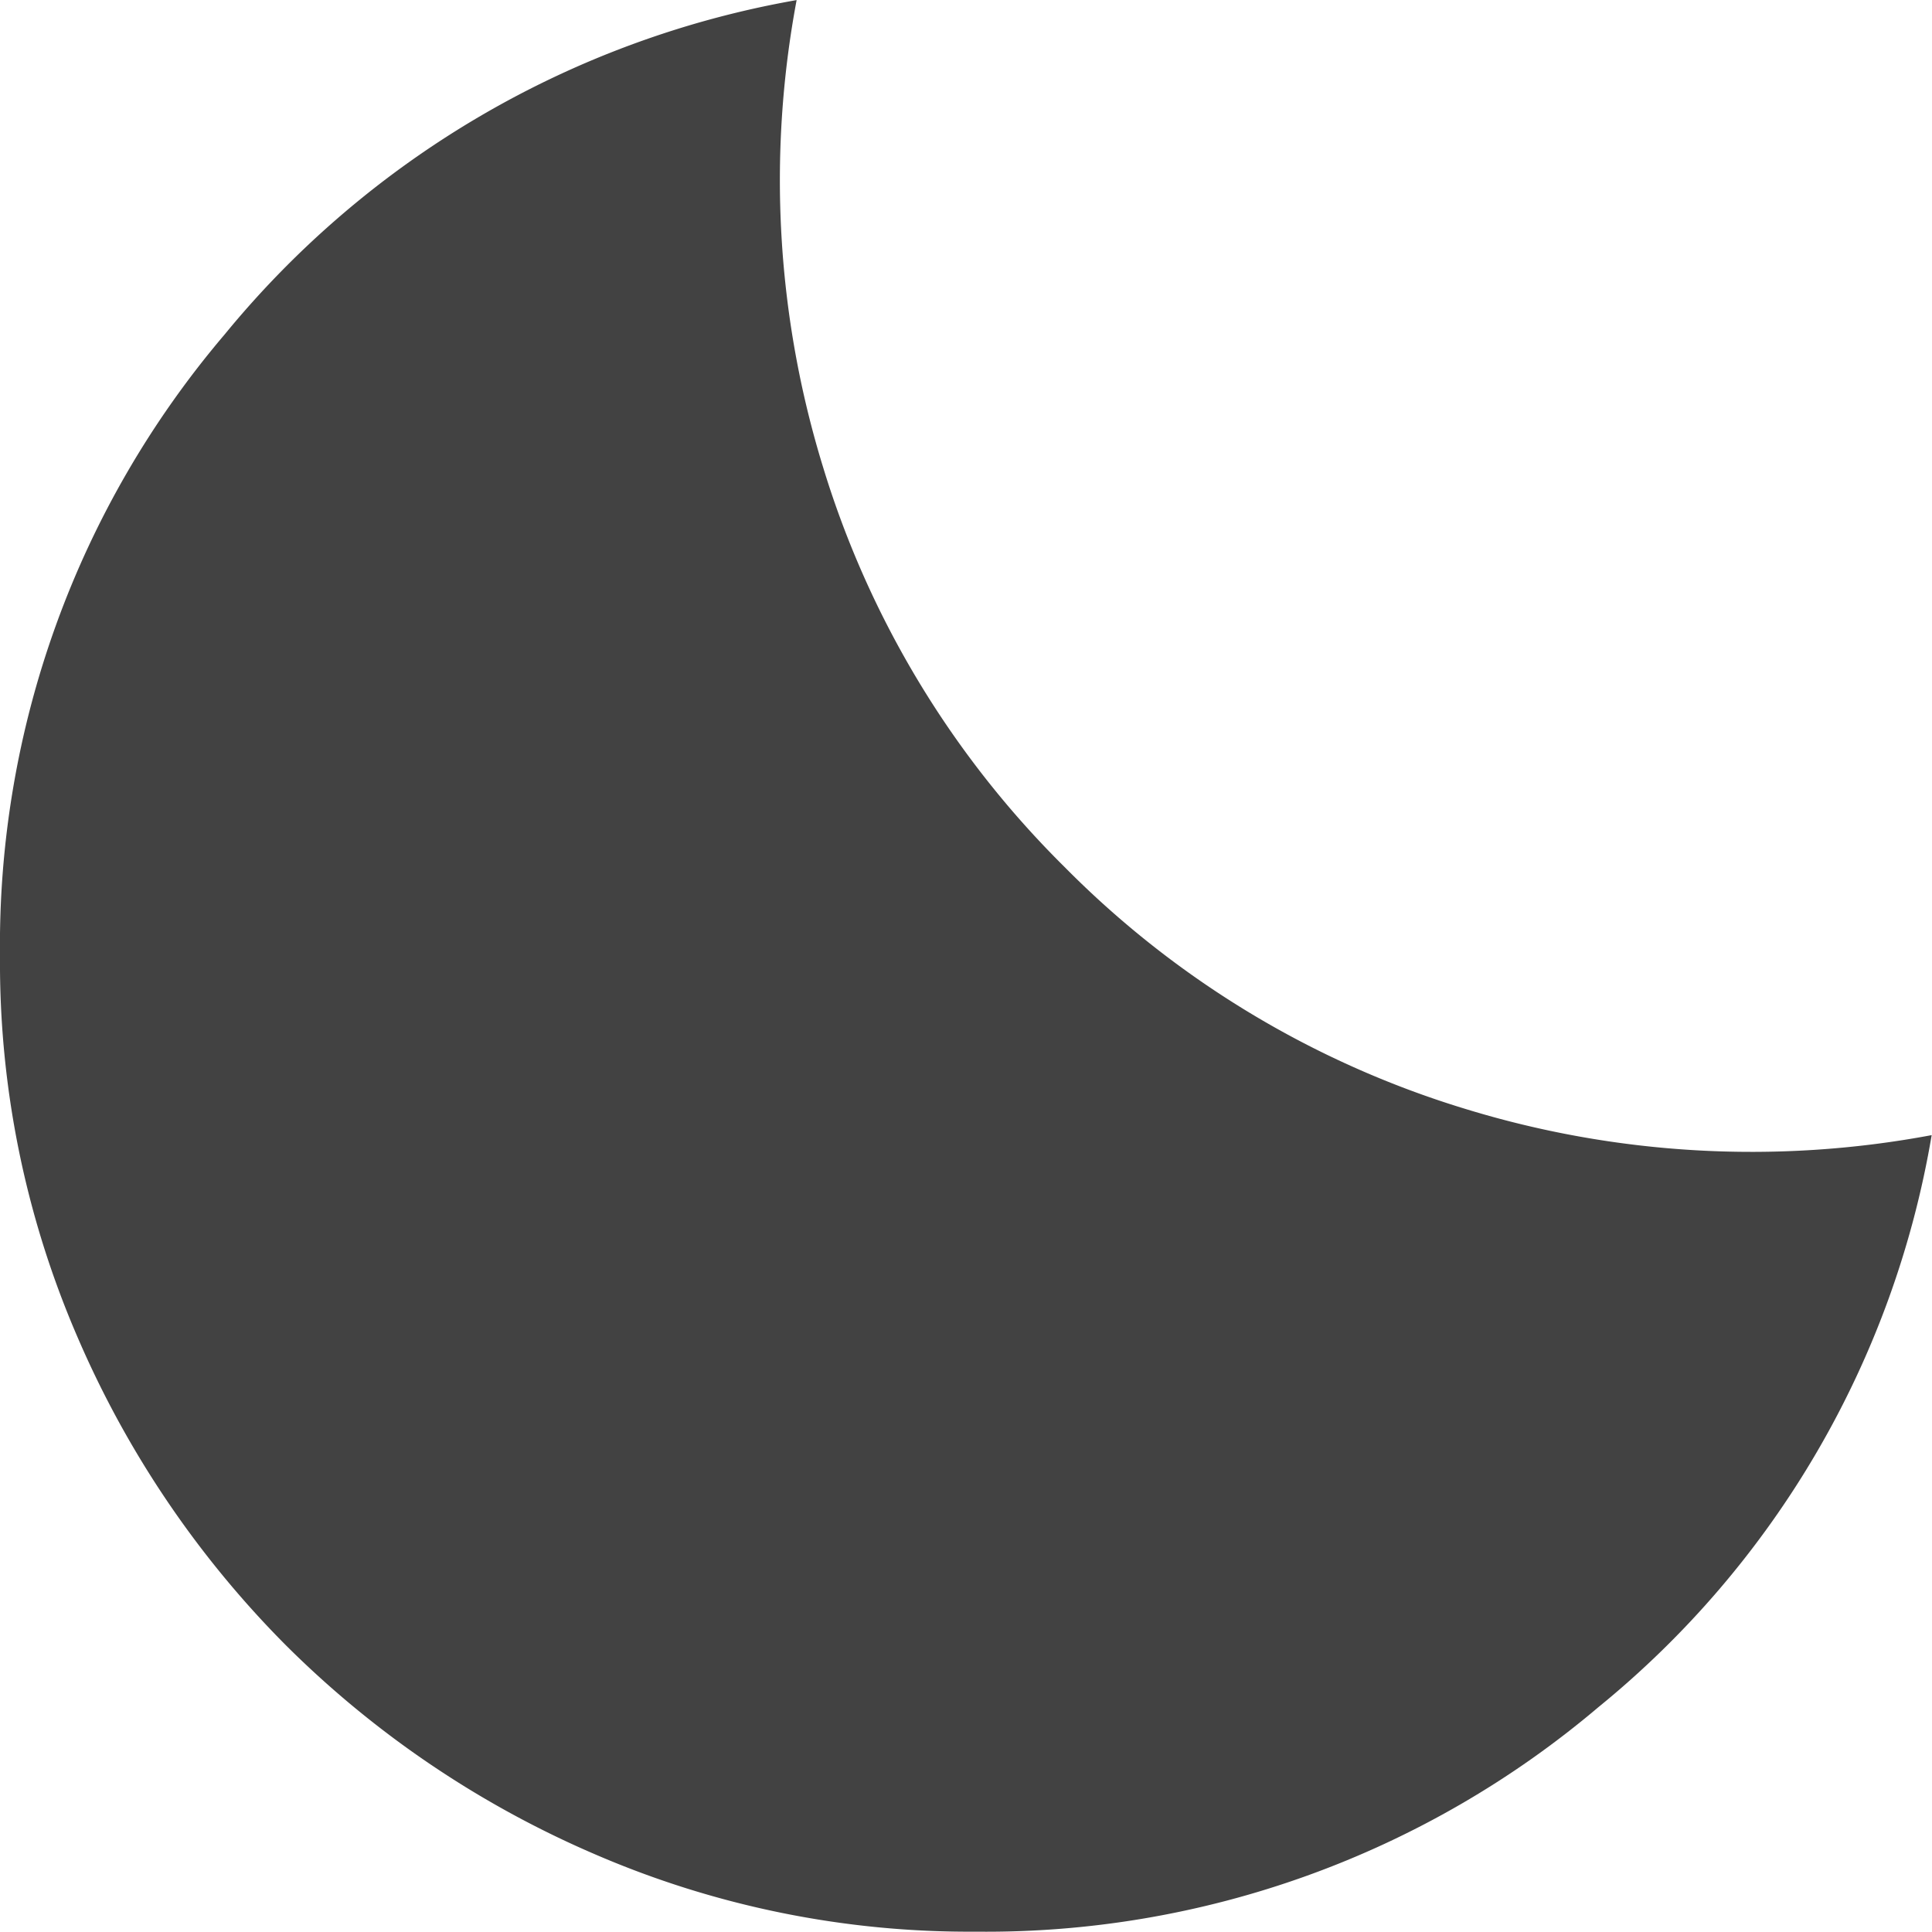 <svg xmlns="http://www.w3.org/2000/svg" width="23.304" height="23.304" viewBox="0 0 23.304 23.304">
  <path id="bedtime_24dp_FFFFFF_FILL1_wght400_GRAD0_opsz24" d="M91.768-856.7a11.368,11.368,0,0,1-4.588-.932,11.978,11.978,0,0,1-3.729-2.52,11.975,11.975,0,0,1-2.52-3.729A11.367,11.367,0,0,1,80-868.465a11.368,11.368,0,0,1,2.709-7.5,11.48,11.48,0,0,1,6.9-4.034,11.768,11.768,0,0,0,.32,5.637,11.5,11.5,0,0,0,2.913,4.821,11.5,11.5,0,0,0,4.821,2.913,11.768,11.768,0,0,0,5.637.32,11.32,11.32,0,0,1-4.02,6.9A11.423,11.423,0,0,1,91.768-856.7Z" transform="translate(-80 880)" fill="#424242"/>
</svg>
